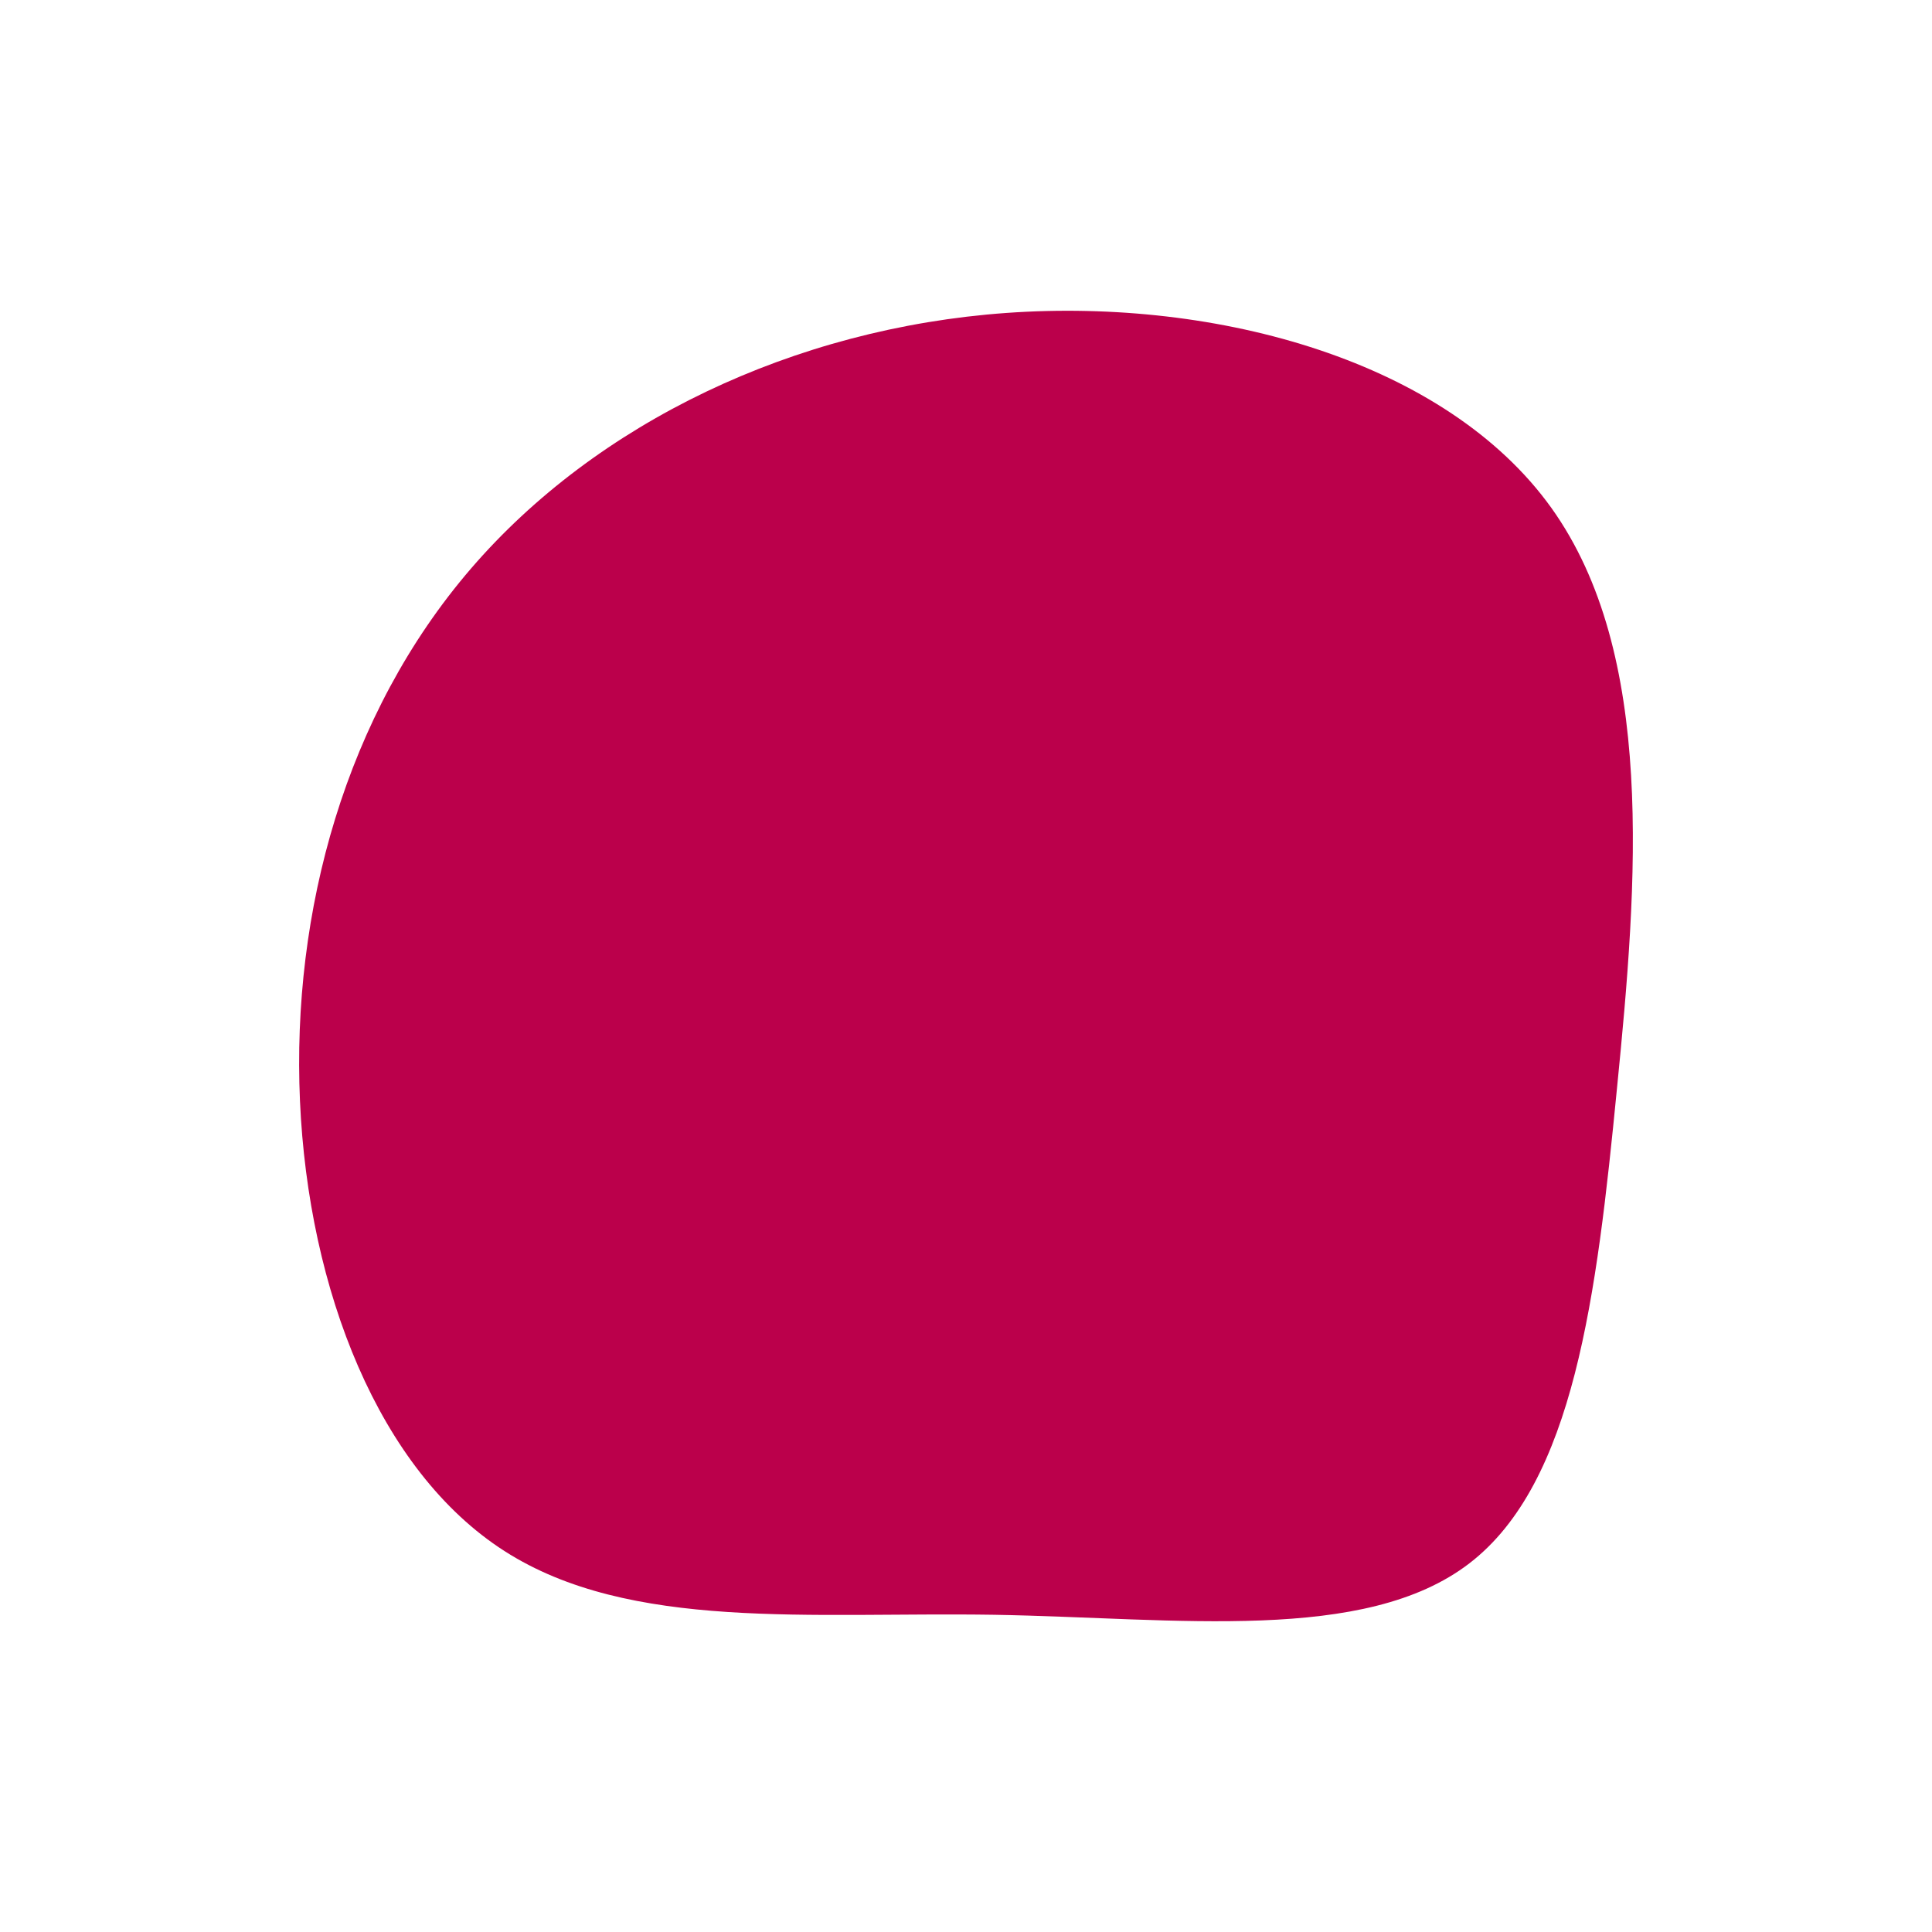 <svg id="visual" viewBox="0 0 600 600" width="600" height="600" xmlns="http://www.w3.org/2000/svg" xmlns:xlink="http://www.w3.org/1999/xlink" version="1.1"><g transform="translate(307.858 344.485)"><path d="M173.9 -186.8C206.4 -141.4 200.7 -70.7 194.3 -6.4C188 58 181 116 148.5 141C116 166 58 158 0.9 157C-56.1 156.1 -112.2 162.2 -151.2 137.2C-190.2 112.2 -212.1 56.1 -214.7 -2.6C-217.3 -61.3 -200.6 -122.6 -161.6 -167.9C-122.6 -213.2 -61.3 -242.6 4.7 -247.3C70.7 -252 141.4 -232.1 173.9 -186.8" fill="#BB004B"></path></g></svg>